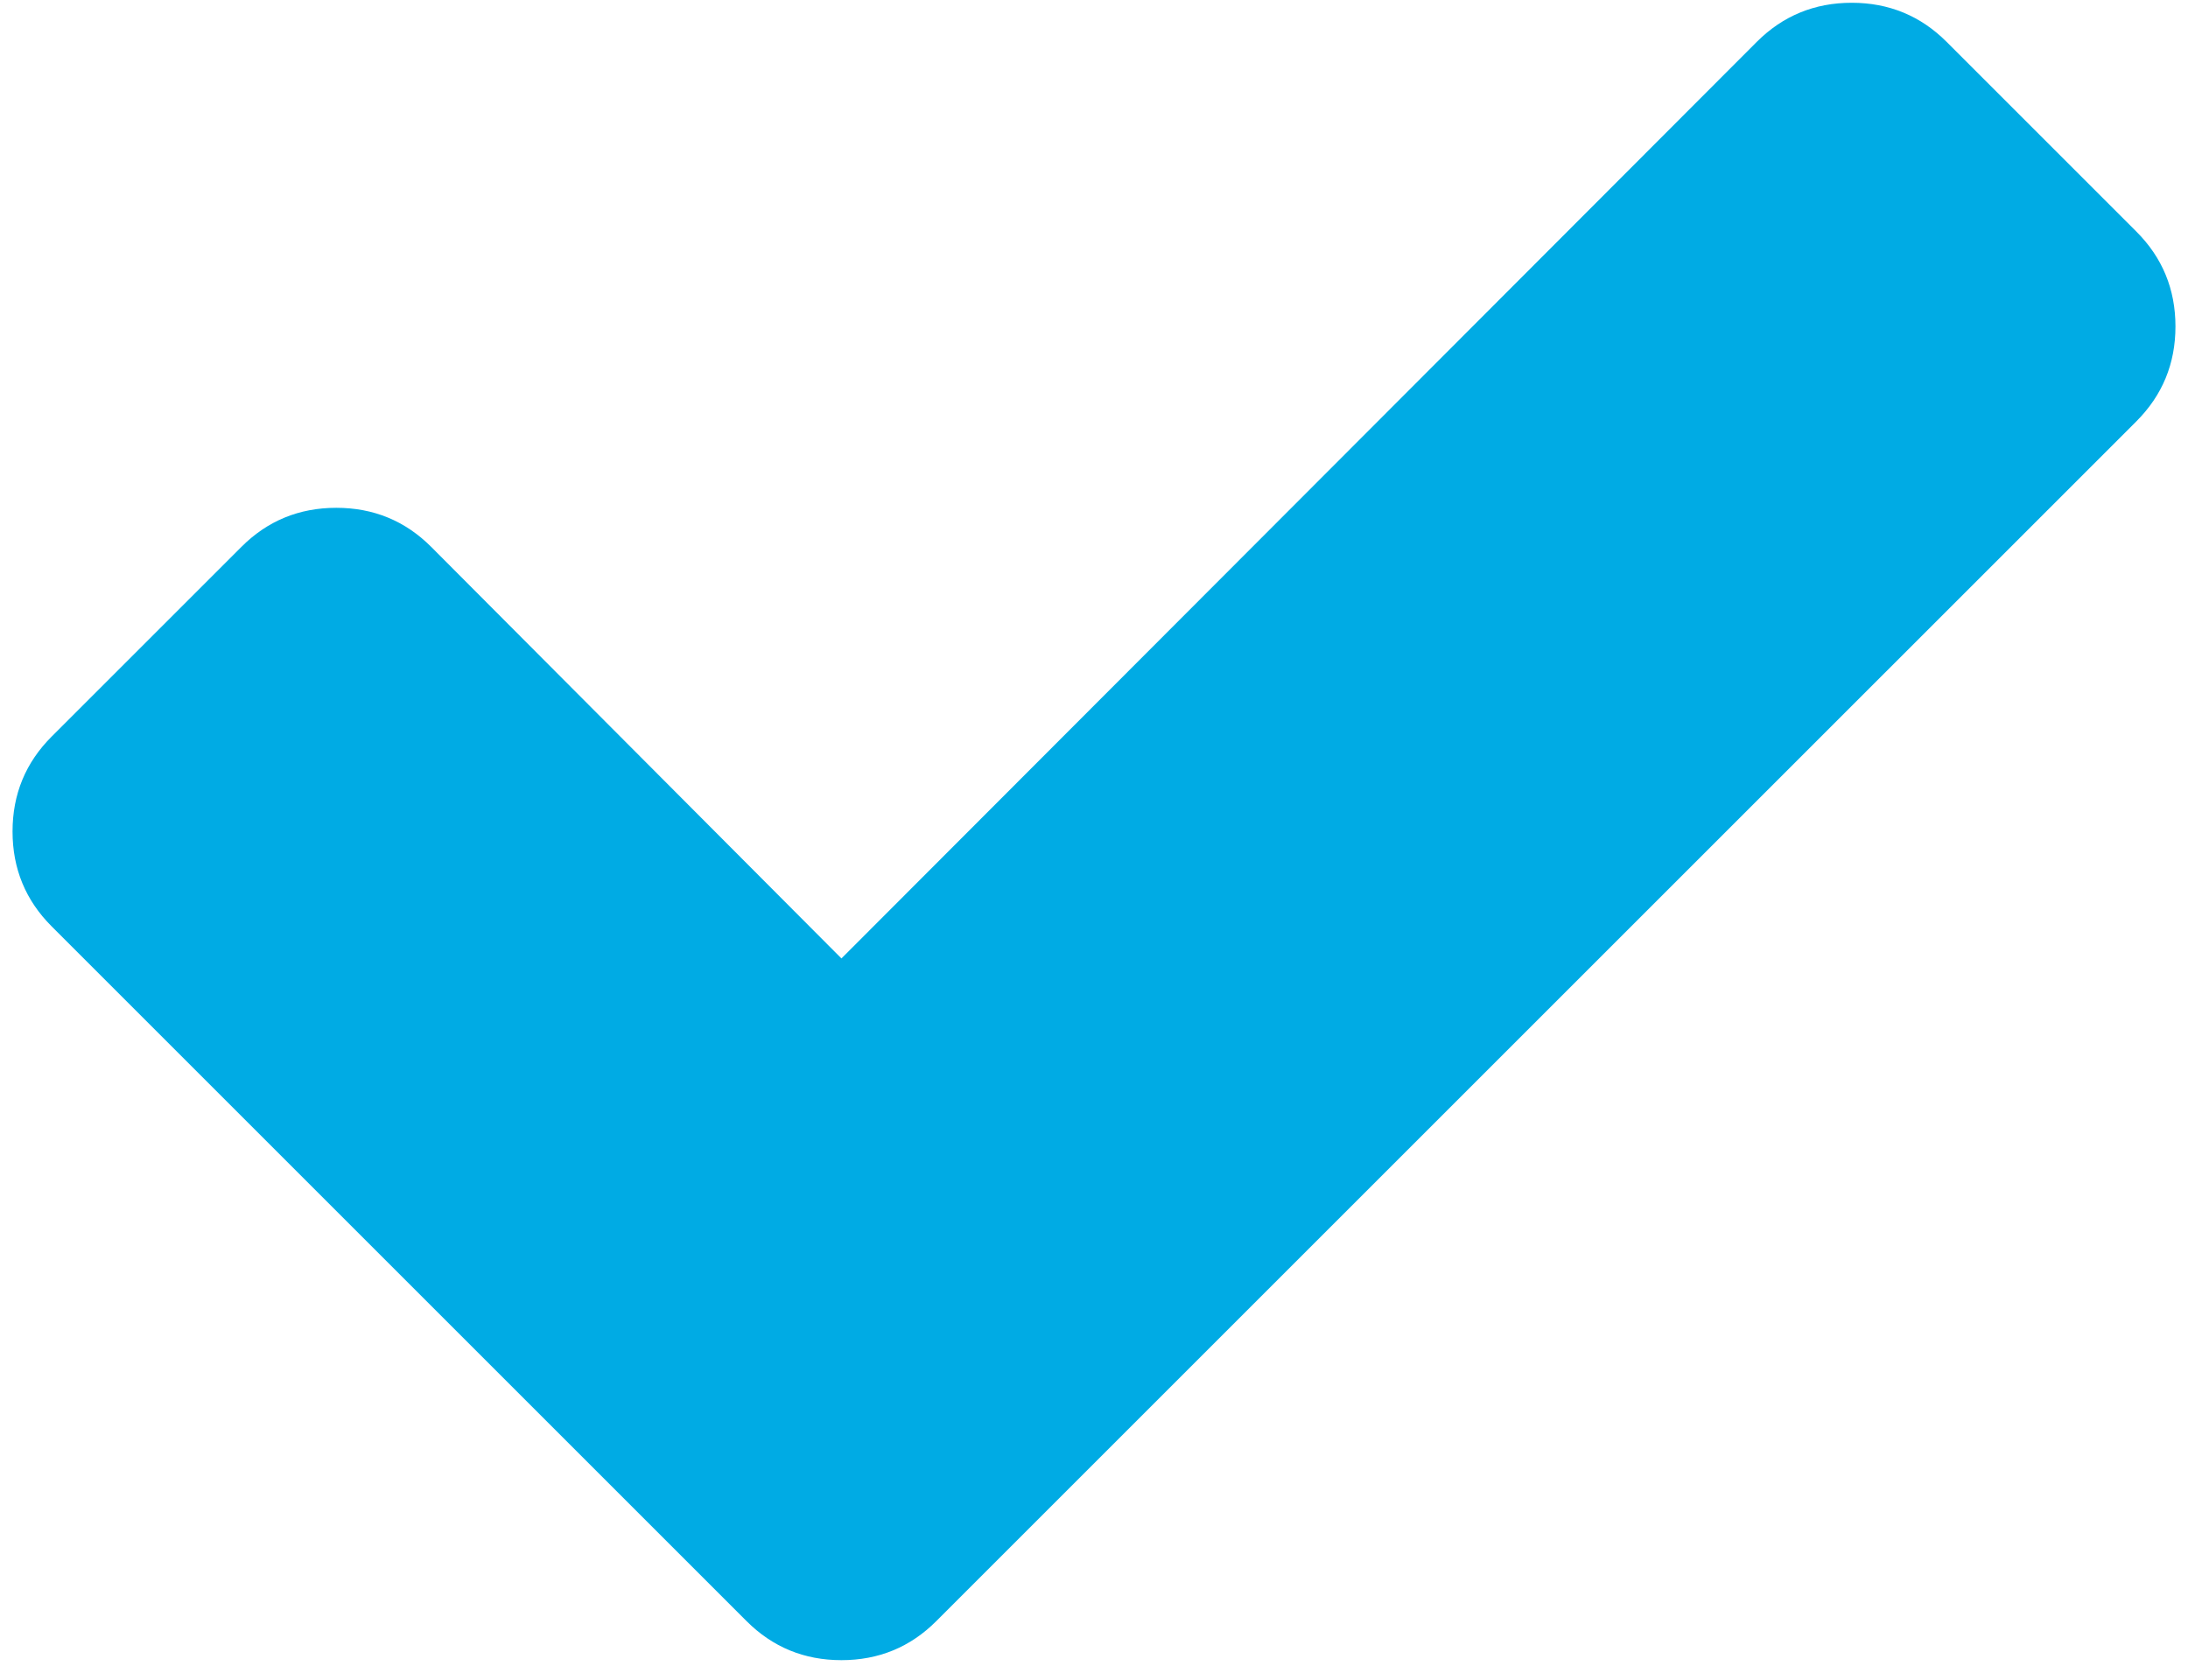 <svg width="56" height="43" viewBox="0 0 56 43" fill="none" xmlns="http://www.w3.org/2000/svg">
<path d="M36.679 -7.071C37.345 -6.405 37.679 -5.595 37.679 -4.643C37.679 -3.69 37.345 -2.881 36.679 -2.214L10.821 23.643L5.964 28.5C5.298 29.167 4.488 29.5 3.536 29.5C2.583 29.5 1.774 29.167 1.107 28.5L-3.75 23.643L-16.679 10.714C-17.345 10.048 -17.679 9.238 -17.679 8.286C-17.679 7.333 -17.345 6.524 -16.679 5.857L-11.821 1C-11.155 0.333 -10.345 -1.90735e-06 -9.393 -1.90735e-06C-8.44 -1.90735e-06 -7.631 0.333 -6.964 1L3.536 11.536L26.964 -11.929C27.631 -12.595 28.441 -12.929 29.393 -12.929C30.345 -12.929 31.155 -12.595 31.821 -11.929L36.679 -7.071Z" transform="translate(18 13)" fill="#00ABE4"/>
</svg>
